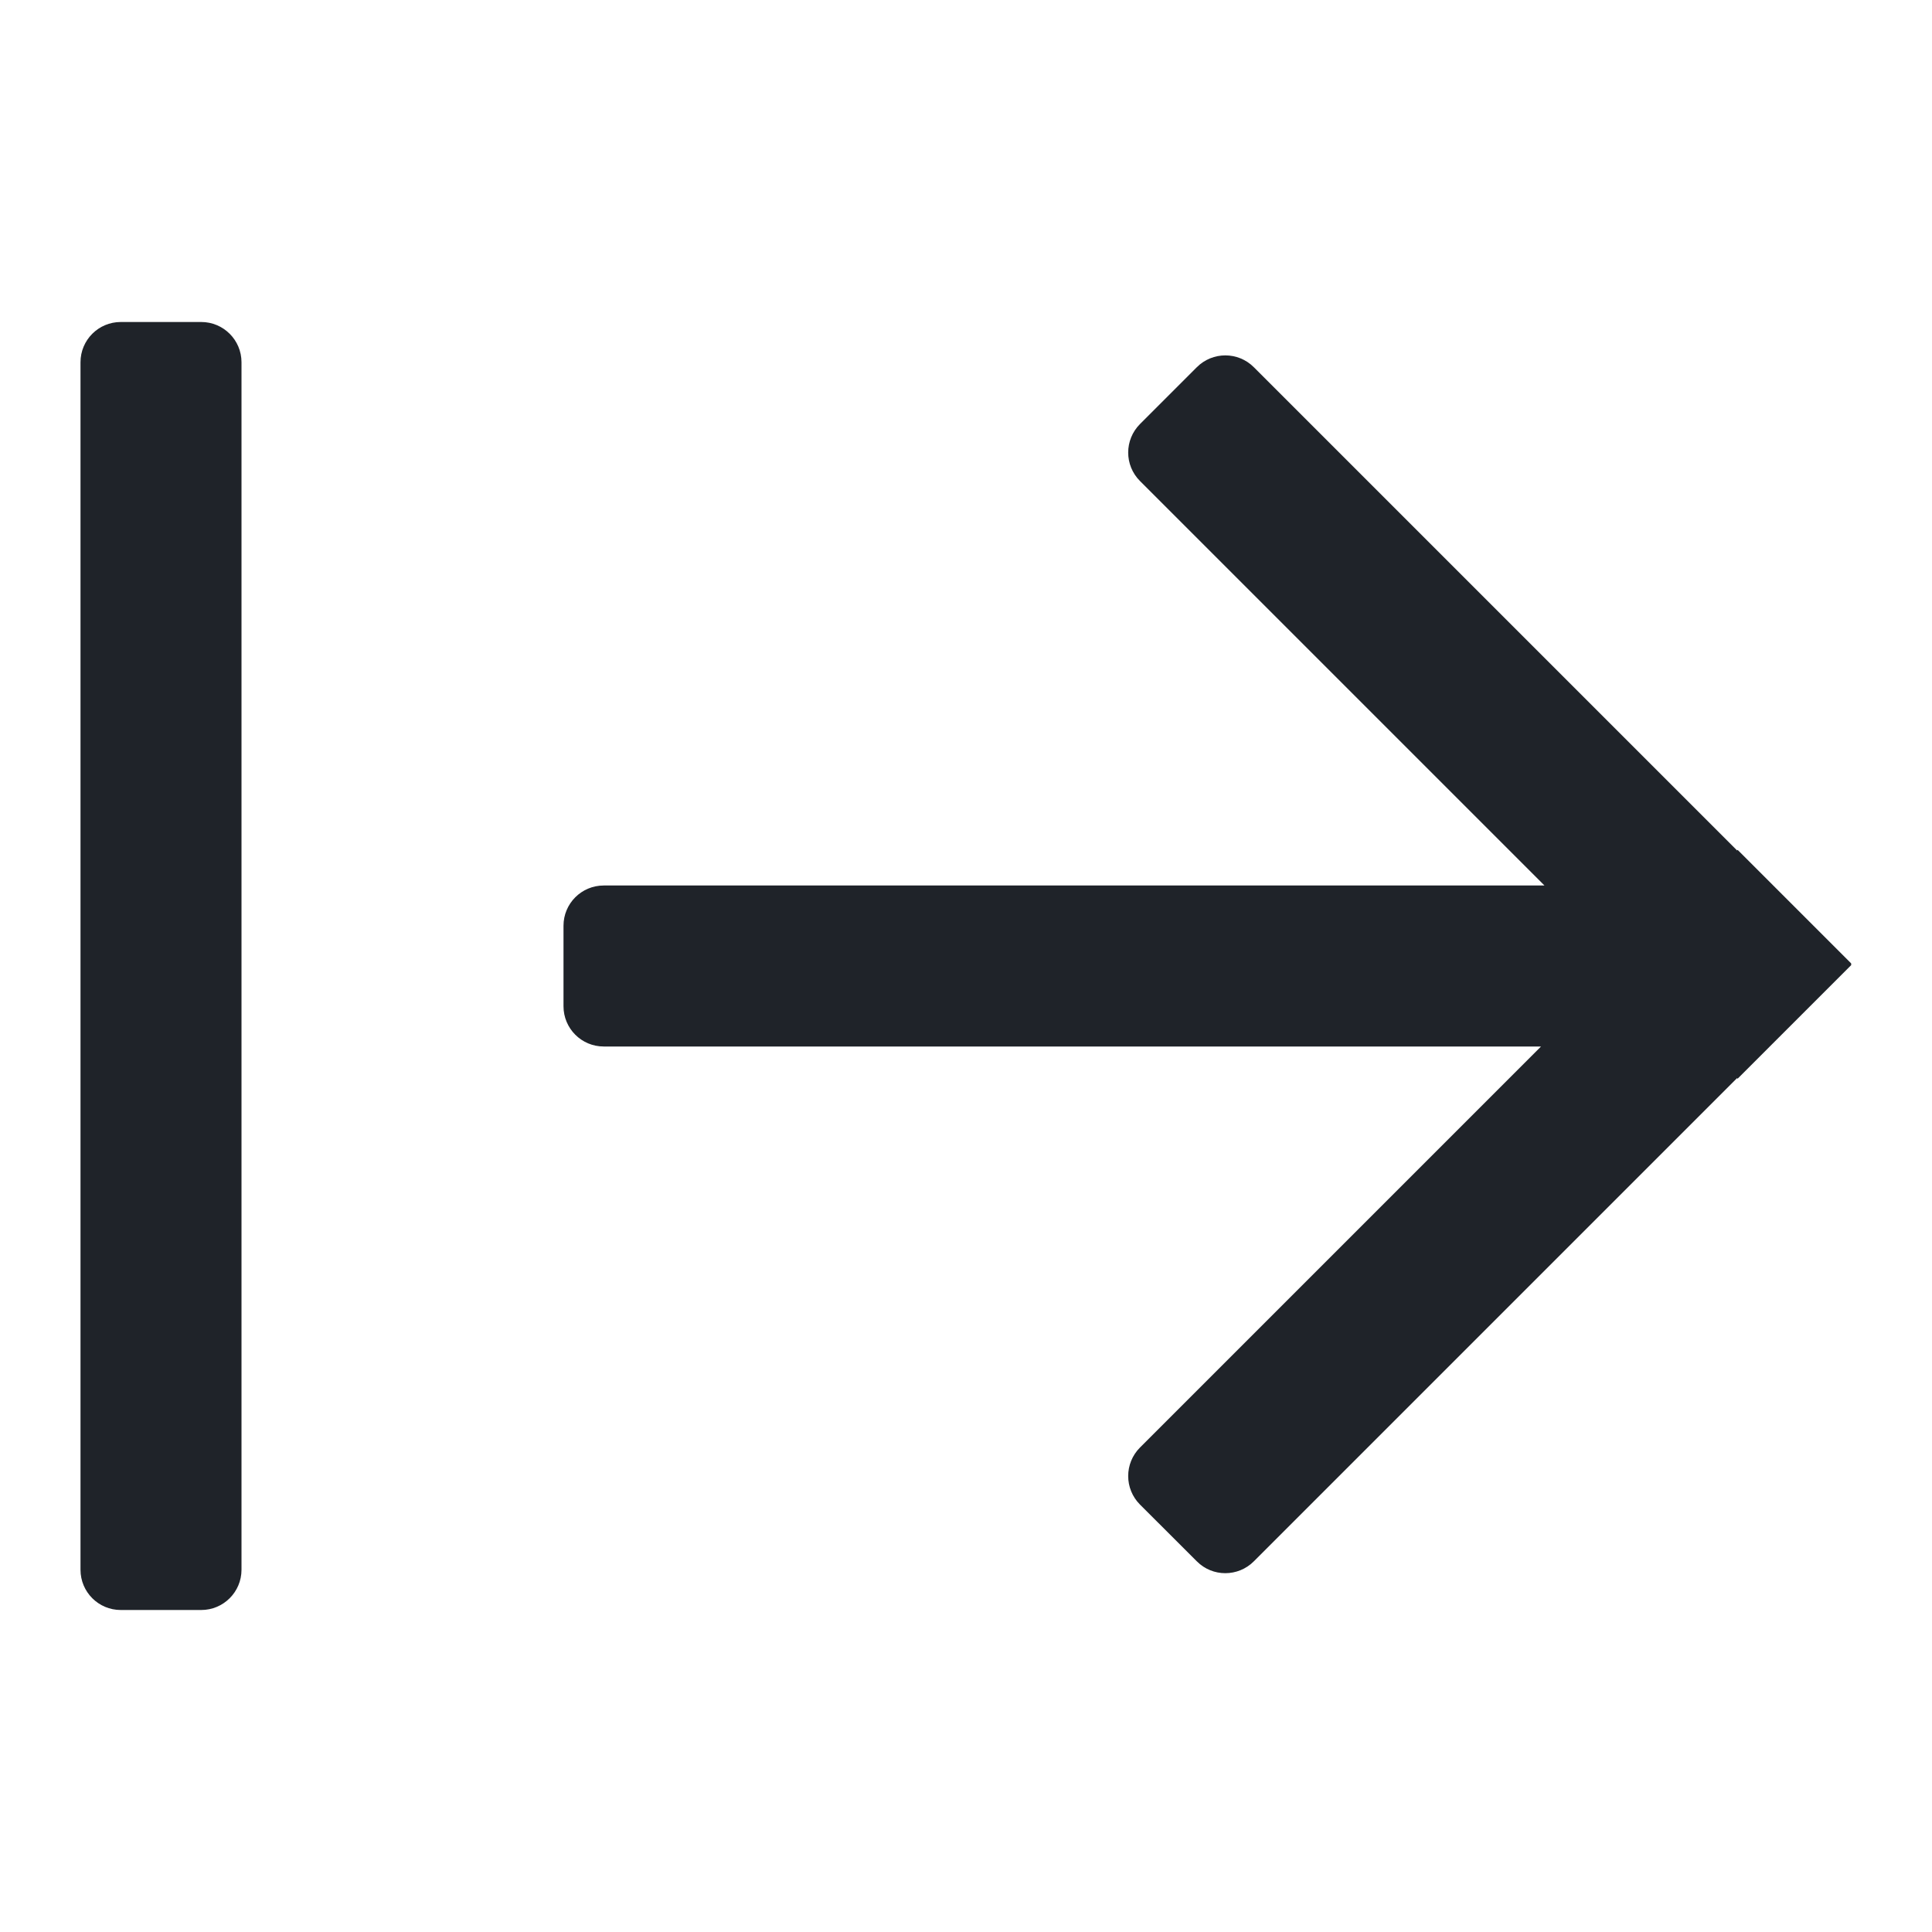 <svg width="24" height="24" viewBox="0 0 24 24" fill="none" xmlns="http://www.w3.org/2000/svg">
<path d="M19.143 13H7.5C7.223 13 7 12.776 7 12.5V11.5C7 11.224 7.223 11 7.5 11H19.186L14.161 5.975C13.966 5.78 13.966 5.464 14.161 5.268L14.868 4.561C15.063 4.366 15.38 4.366 15.575 4.561L21.579 10.565L21.585 10.557L22.996 11.968C22.998 11.97 22.998 11.973 22.996 11.975L22.996 11.975C22.994 11.977 22.994 11.98 22.996 11.982V11.982C22.998 11.984 22.998 11.987 22.996 11.989L21.585 13.4L21.578 13.393L15.575 19.396C15.38 19.591 15.063 19.592 14.868 19.396L14.161 18.69C13.966 18.494 13.966 18.178 14.161 17.982L19.143 13ZM2.5 4C2.776 4 3 4.224 3 4.5V19.5C3 19.776 2.776 20 2.5 20H1.5C1.223 20 1 19.776 1 19.5V4.5C1 4.224 1.223 4 1.5 4H2.5Z" fill="#1F2329"/>
</svg>
